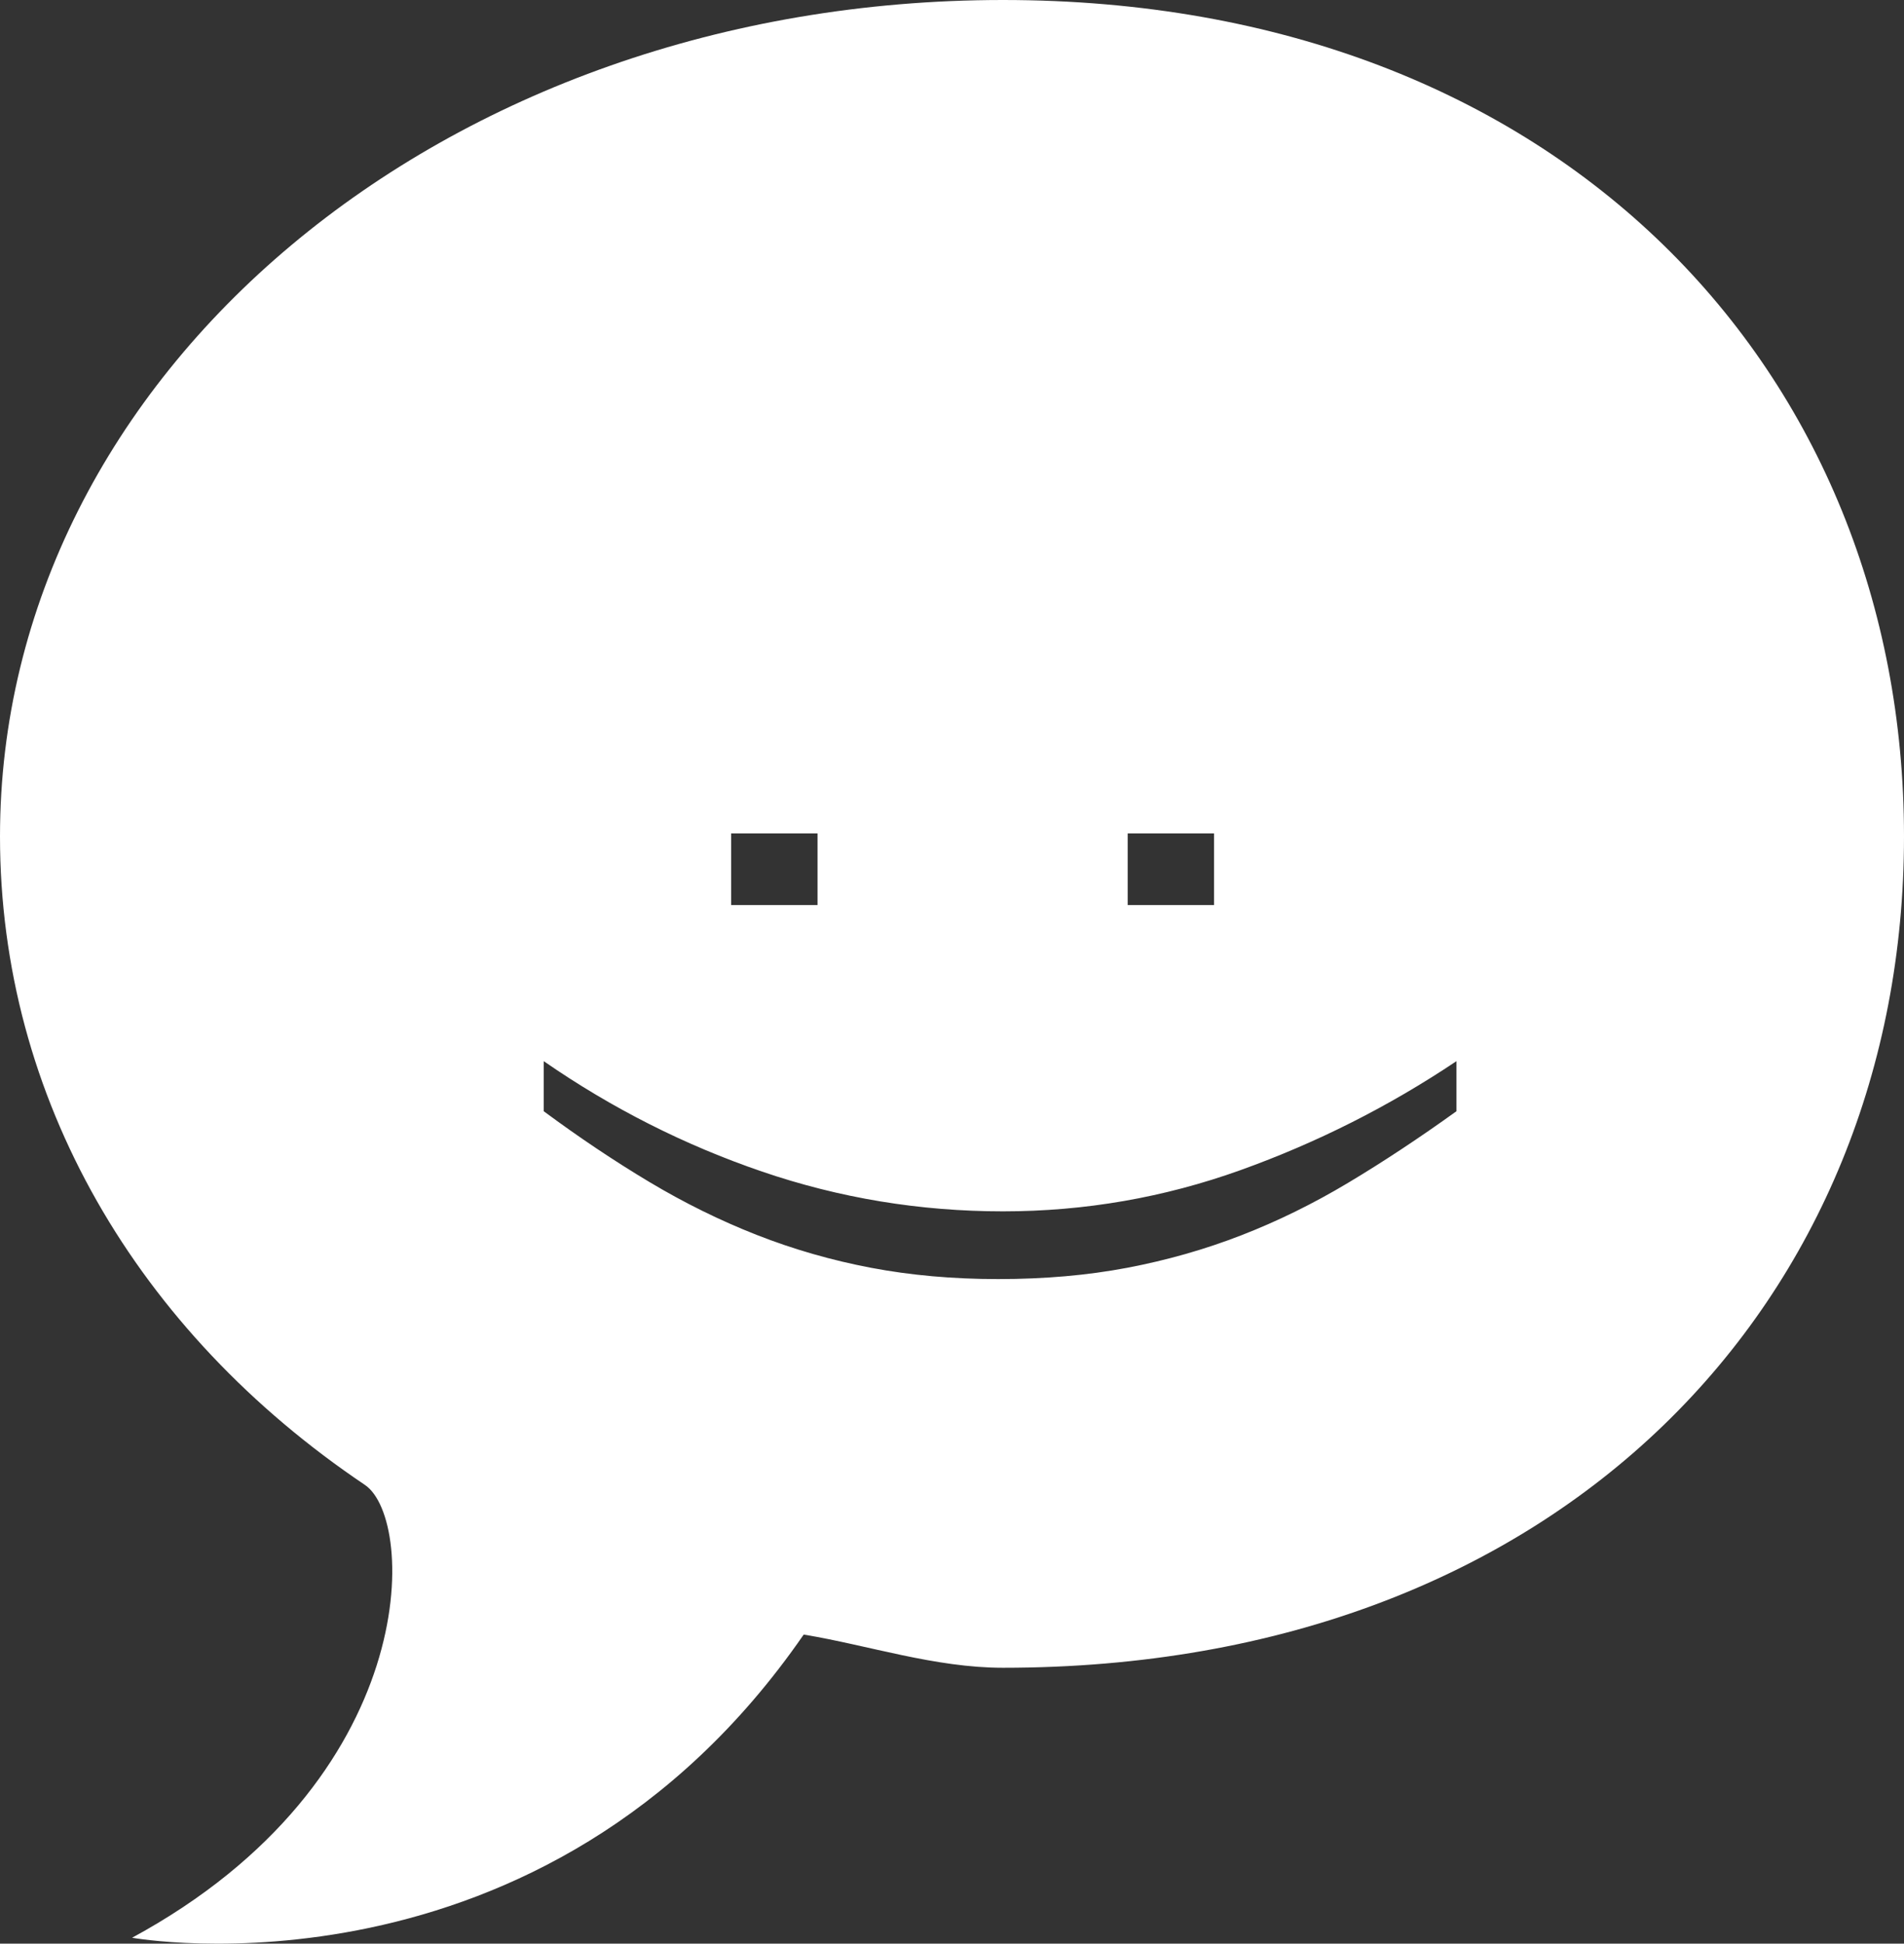 <?xml version="1.0" encoding="UTF-8"?>
<svg width="97px" height="99px" viewBox="0 0 97 99" version="1.1" xmlns="http://www.w3.org/2000/svg" xmlns:xlink="http://www.w3.org/1999/xlink">
    <rect x="0" y="0" width="97" height="99" fill="#333333" stroke="none"/>
    <!-- Generator: Sketch 43.2 (39069) - http://www.bohemiancoding.com/sketch -->
    <title>Group 6</title>
    <desc>Created with Sketch.</desc>
    <defs></defs>
    <g id="Page-1" stroke="none" stroke-width="1" fill="none" fill-rule="evenodd">
        <g id="Artboard-Copy" transform="translate(-362, -203)" fill-rule="nonzero" fill="#FFFFFF">
            <g id="Group-3" transform="translate(239, 119)">
                <g id="Group" transform="translate(80, 84)">
                    <g id="Group-5">
                        <g id="Group-6" transform="translate(43, 0)">
                            <path d="M51.098,0 C79.617,0 97,19.074 97,42.603 C97,66.131 79.617,84.948 51.098,84.948 C47.622,84.948 44.227,83.797 40.945,83.257 C27.668,102.48 6.729,98.699 6.729,98.699 C21.519,90.681 21.219,77.403 18.59,75.634 C6.981,67.823 0,55.925 0,42.602 C0,19.074 22.579,0 51.098,0 Z M37.25,42.45 L37.25,46.1 L41.65,46.1 L41.65,42.45 L37.25,42.45 Z M57.45,42.45 L57.45,46.1 L61.85,46.1 L61.85,42.45 L57.45,42.45 Z M27.7,54.05 L27.7,56.6 C29.5,57.933 31.292,59.133 33.075,60.2 C34.858,61.267 36.683,62.167 38.55,62.9 C40.417,63.633 42.358,64.192 44.375,64.575 C46.392,64.958 48.55,65.15 50.85,65.15 C53.217,65.15 55.408,64.958 57.425,64.575 C59.442,64.192 61.375,63.642 63.225,62.925 C65.075,62.208 66.892,61.317 68.675,60.25 C70.458,59.183 72.3,57.967 74.2,56.6 L74.2,54.05 C70.767,56.35 67.1,58.2 63.2,59.6 C59.3,61 55.267,61.7 51.1,61.7 C46.867,61.7 42.775,61.025 38.825,59.675 C34.875,58.325 31.167,56.45 27.7,54.05 Z" id="Combined-Shape"></path>
                        </g>
                    </g>
                </g>
            </g>
        </g>
    </g>
</svg>